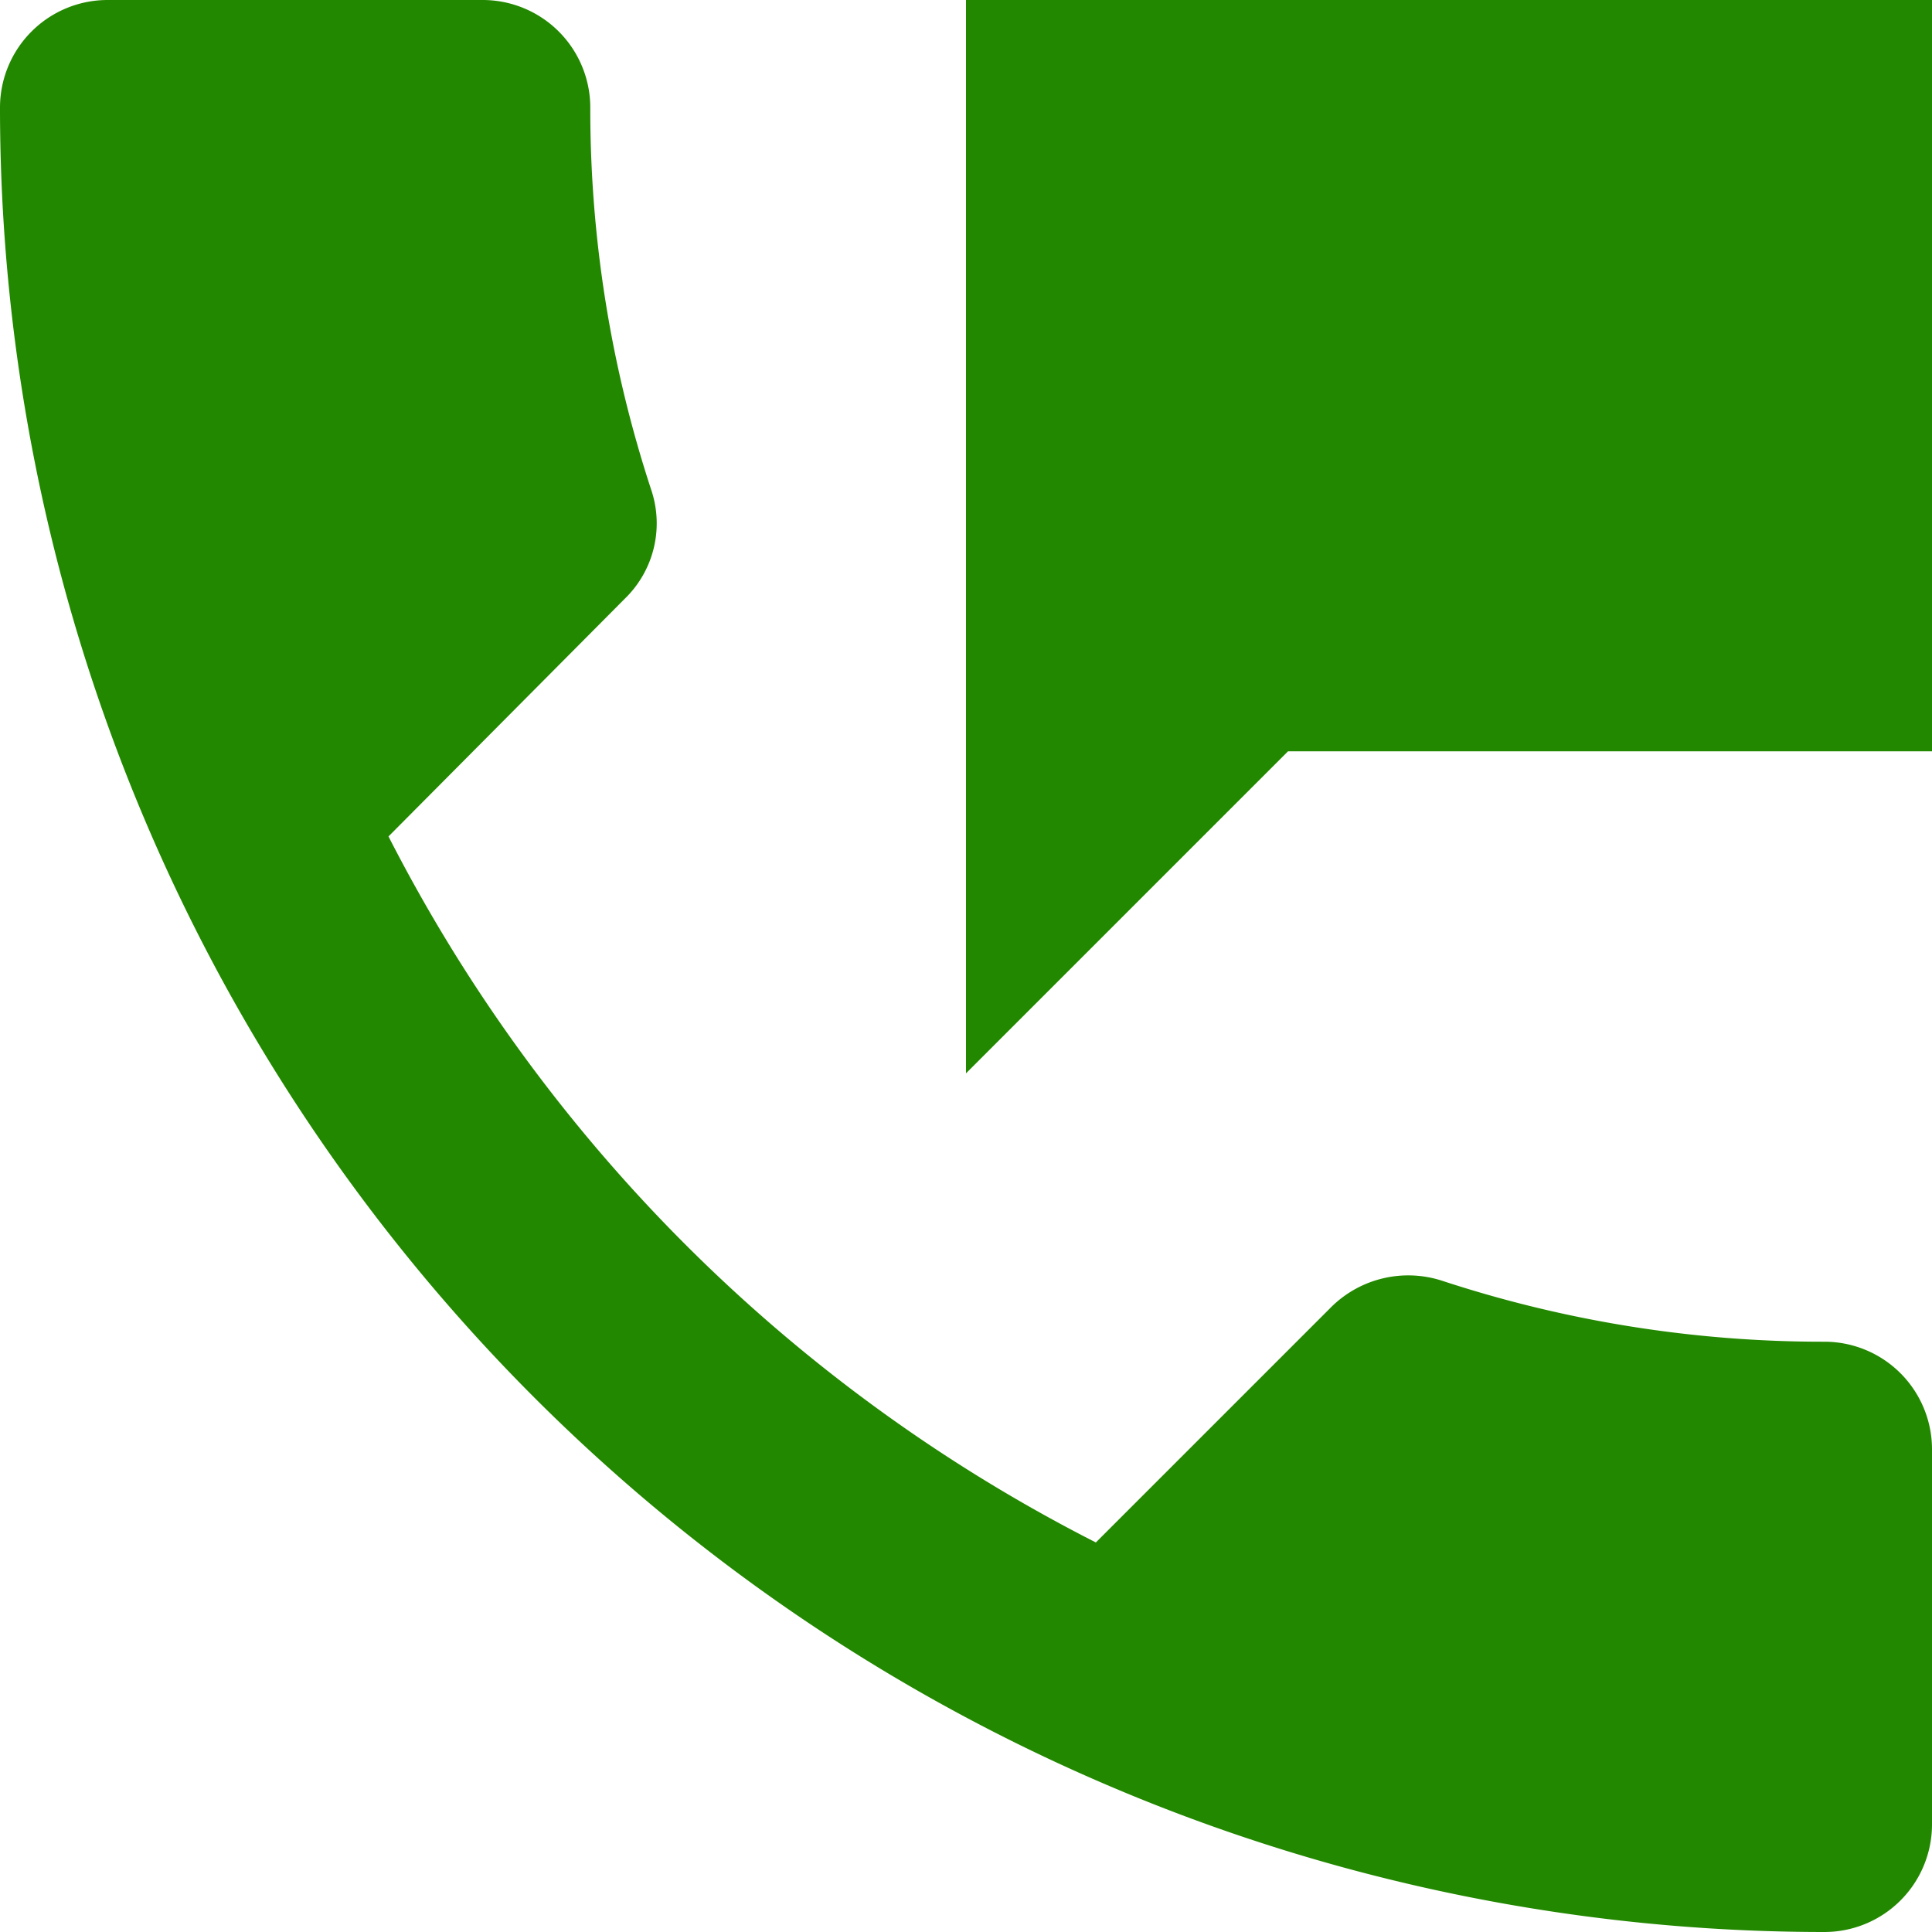 <svg xmlns="http://www.w3.org/2000/svg" width="20.25" height="20.25" viewBox="0 0 20.25 20.25">
  <path id="Path_4431" data-name="Path 4431" d="M22.125,17.063a12.78,12.78,0,0,1-4.016-.641,1.148,1.148,0,0,0-1.148.27l-2.475,2.475a16.959,16.959,0,0,1-7.414-7.4L9.547,9.277a1.1,1.1,0,0,0,.281-1.136,12.78,12.78,0,0,1-.641-4.016A1.128,1.128,0,0,0,8.063,3H4.125A1.128,1.128,0,0,0,3,4.125,19.123,19.123,0,0,0,22.125,23.25a1.128,1.128,0,0,0,1.125-1.125V18.188A1.128,1.128,0,0,0,22.125,17.063ZM13.125,3V14.25L16.5,10.875h6.75V3Z" transform="translate(-3 -3)" fill="#280"/>
</svg>
